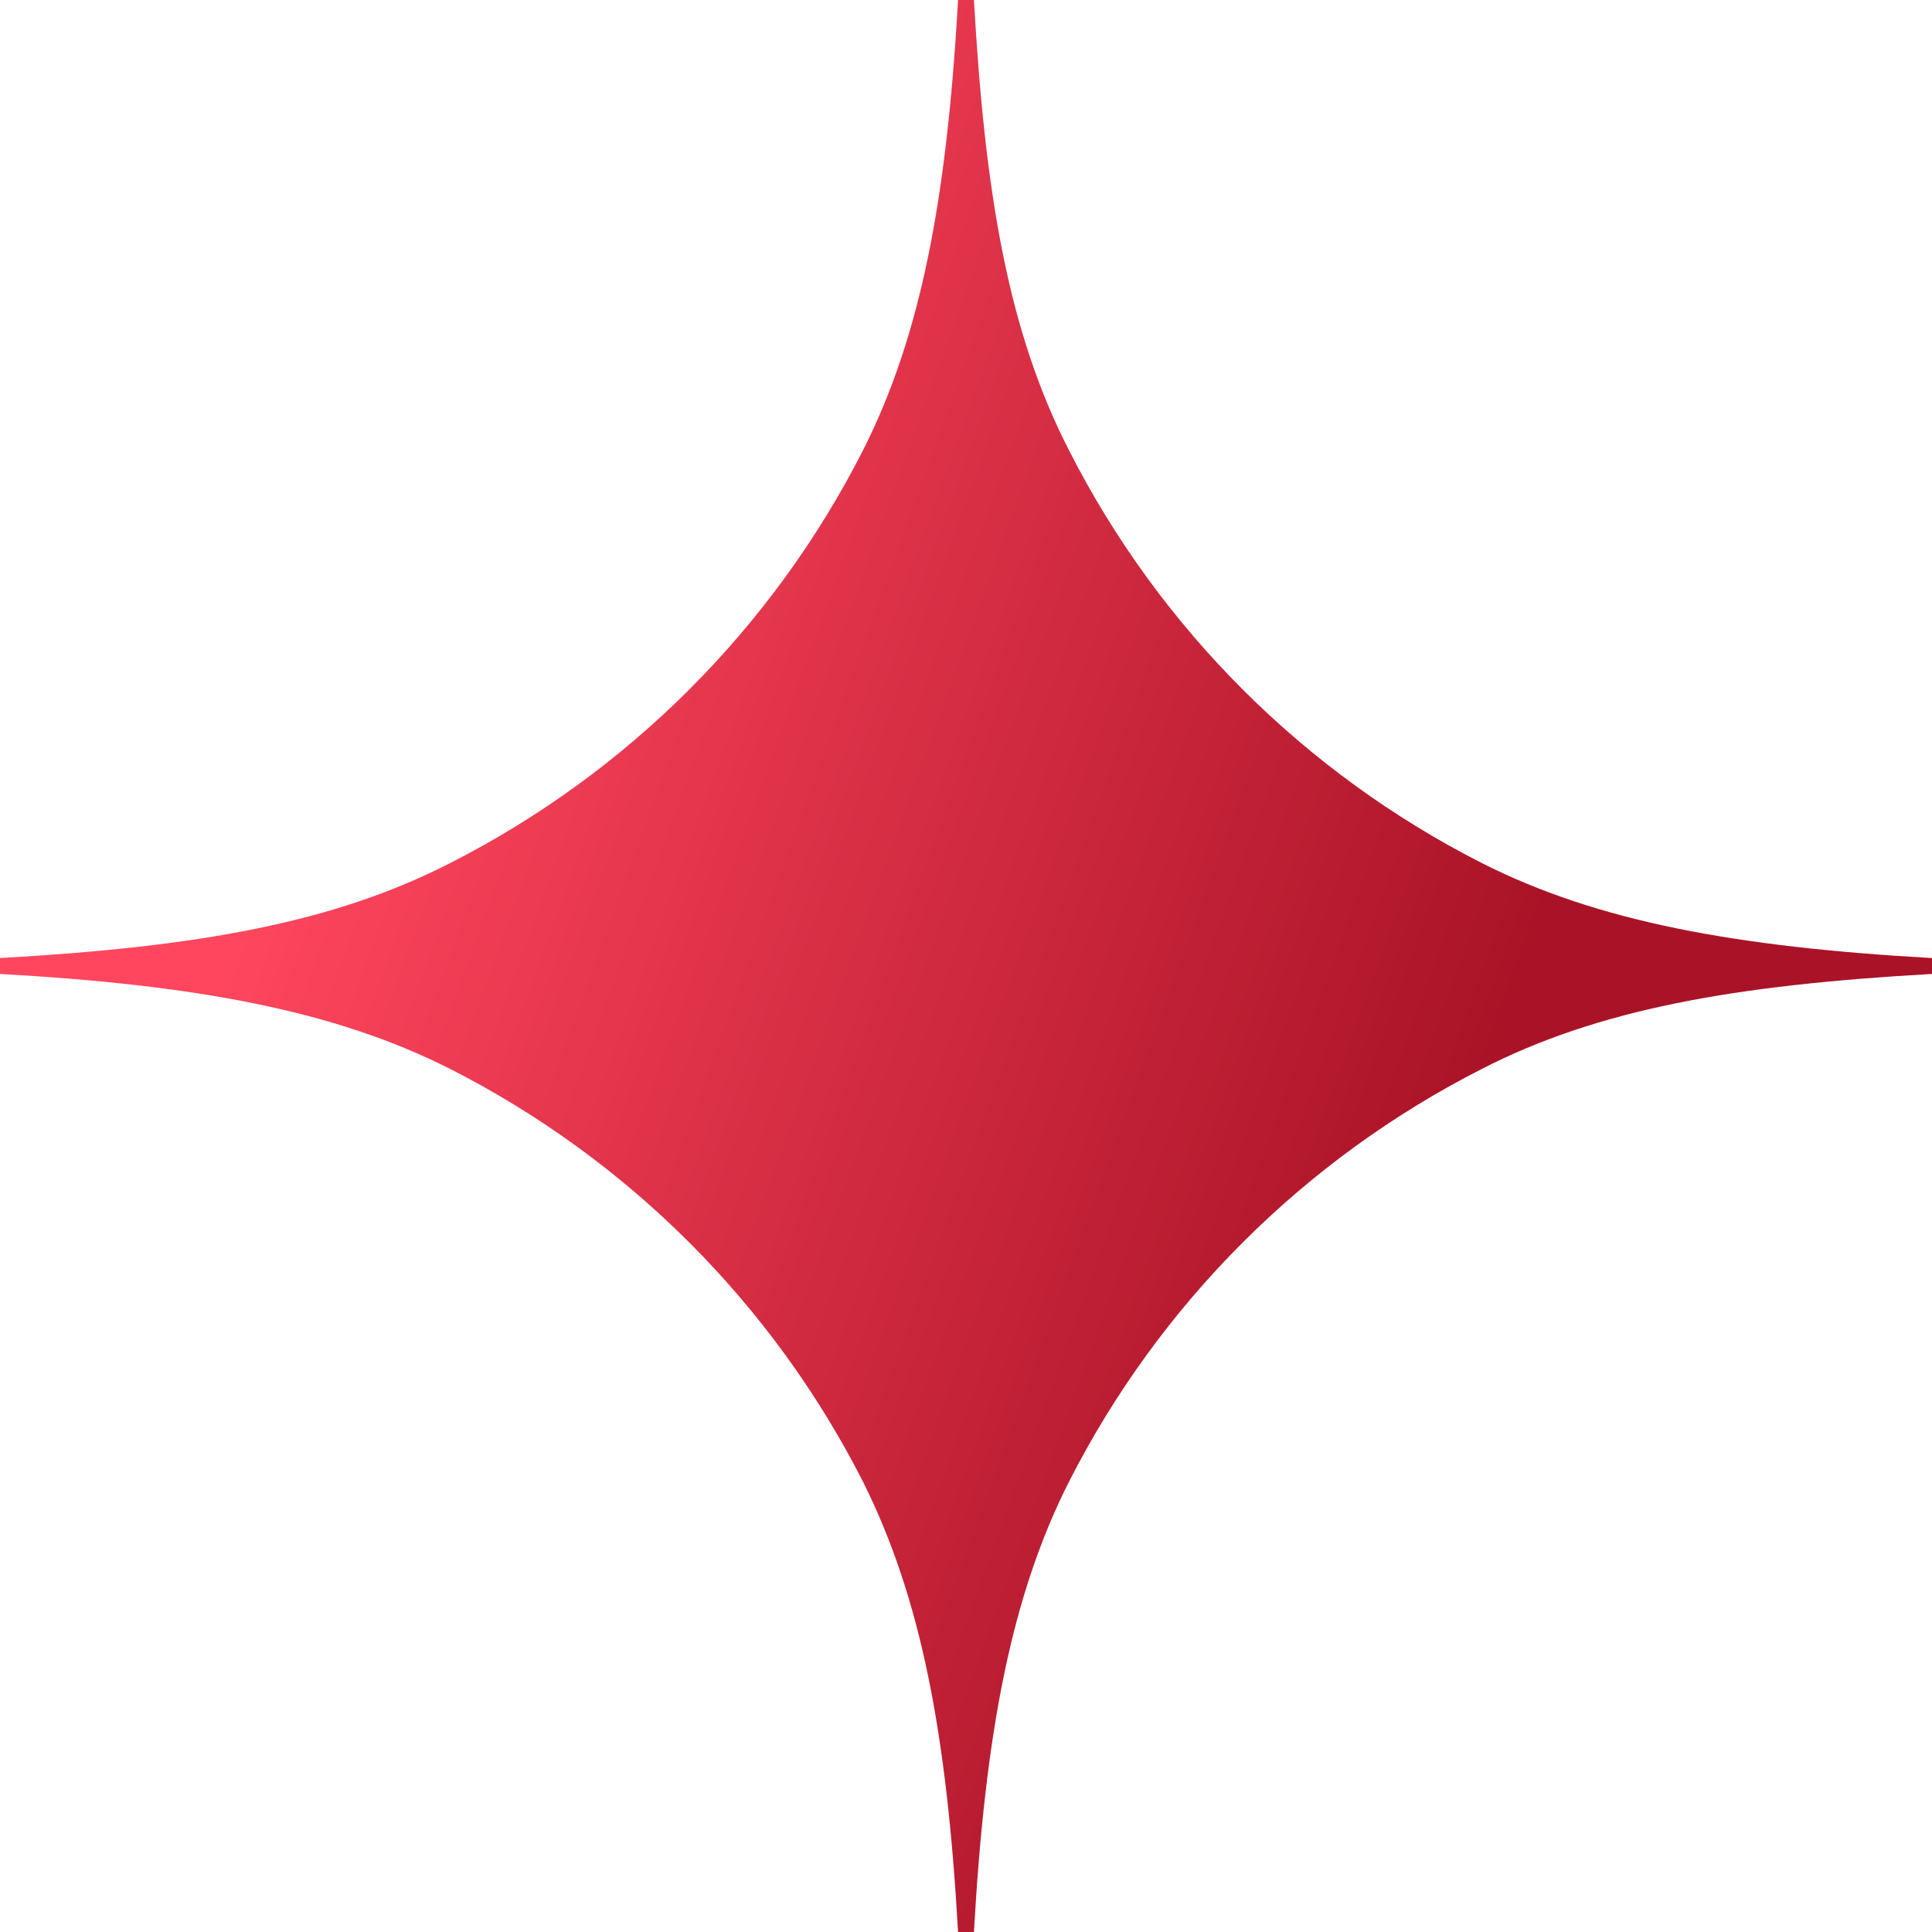 <svg xmlns="http://www.w3.org/2000/svg" width="36" height="36" viewBox="0 0 36 36" fill="none">
<path d="M8.394 19.921C6.236 18.828 3.665 18.355 2.22817e-06 18.148C2.23334e-06 18.089 2.23592e-06 18.059 2.24109e-06 18C2.24625e-06 17.941 2.24884e-06 17.911 2.25401e-06 17.852C3.665 17.645 6.207 17.202 8.394 16.079C11.704 14.394 14.394 11.704 16.079 8.394C17.172 6.236 17.645 3.665 17.852 -1.58653e-06C17.911 -1.58136e-06 17.941 -1.57878e-06 18 -1.57361e-06C18.059 -1.56844e-06 18.089 -1.56586e-06 18.148 -1.56069e-06C18.355 3.665 18.798 6.207 19.921 8.394C21.606 11.704 24.296 14.394 27.606 16.079C29.764 17.172 32.335 17.645 36 17.852C36 17.911 36 17.941 36 18C36 18.059 36 18.089 36 18.148C32.335 18.355 29.793 18.798 27.606 19.921C24.296 21.606 21.606 24.296 19.921 27.606C18.828 29.764 18.355 32.335 18.148 36C18.089 36 18.059 36 18 36C17.941 36 17.911 36 17.852 36C17.645 32.335 17.172 29.793 16.079 27.606C14.394 24.296 11.704 21.606 8.394 19.921Z" fill="url(#paint0_linear_73_1047)"/>
<defs>
<linearGradient id="paint0_linear_73_1047" x1="28.366" y1="18.006" x2="7.002" y2="10.259" gradientUnits="userSpaceOnUse">
<stop stop-color="#AA1327"/>
<stop offset="1" stop-color="#FF465E"/>
</linearGradient>
</defs>
</svg>